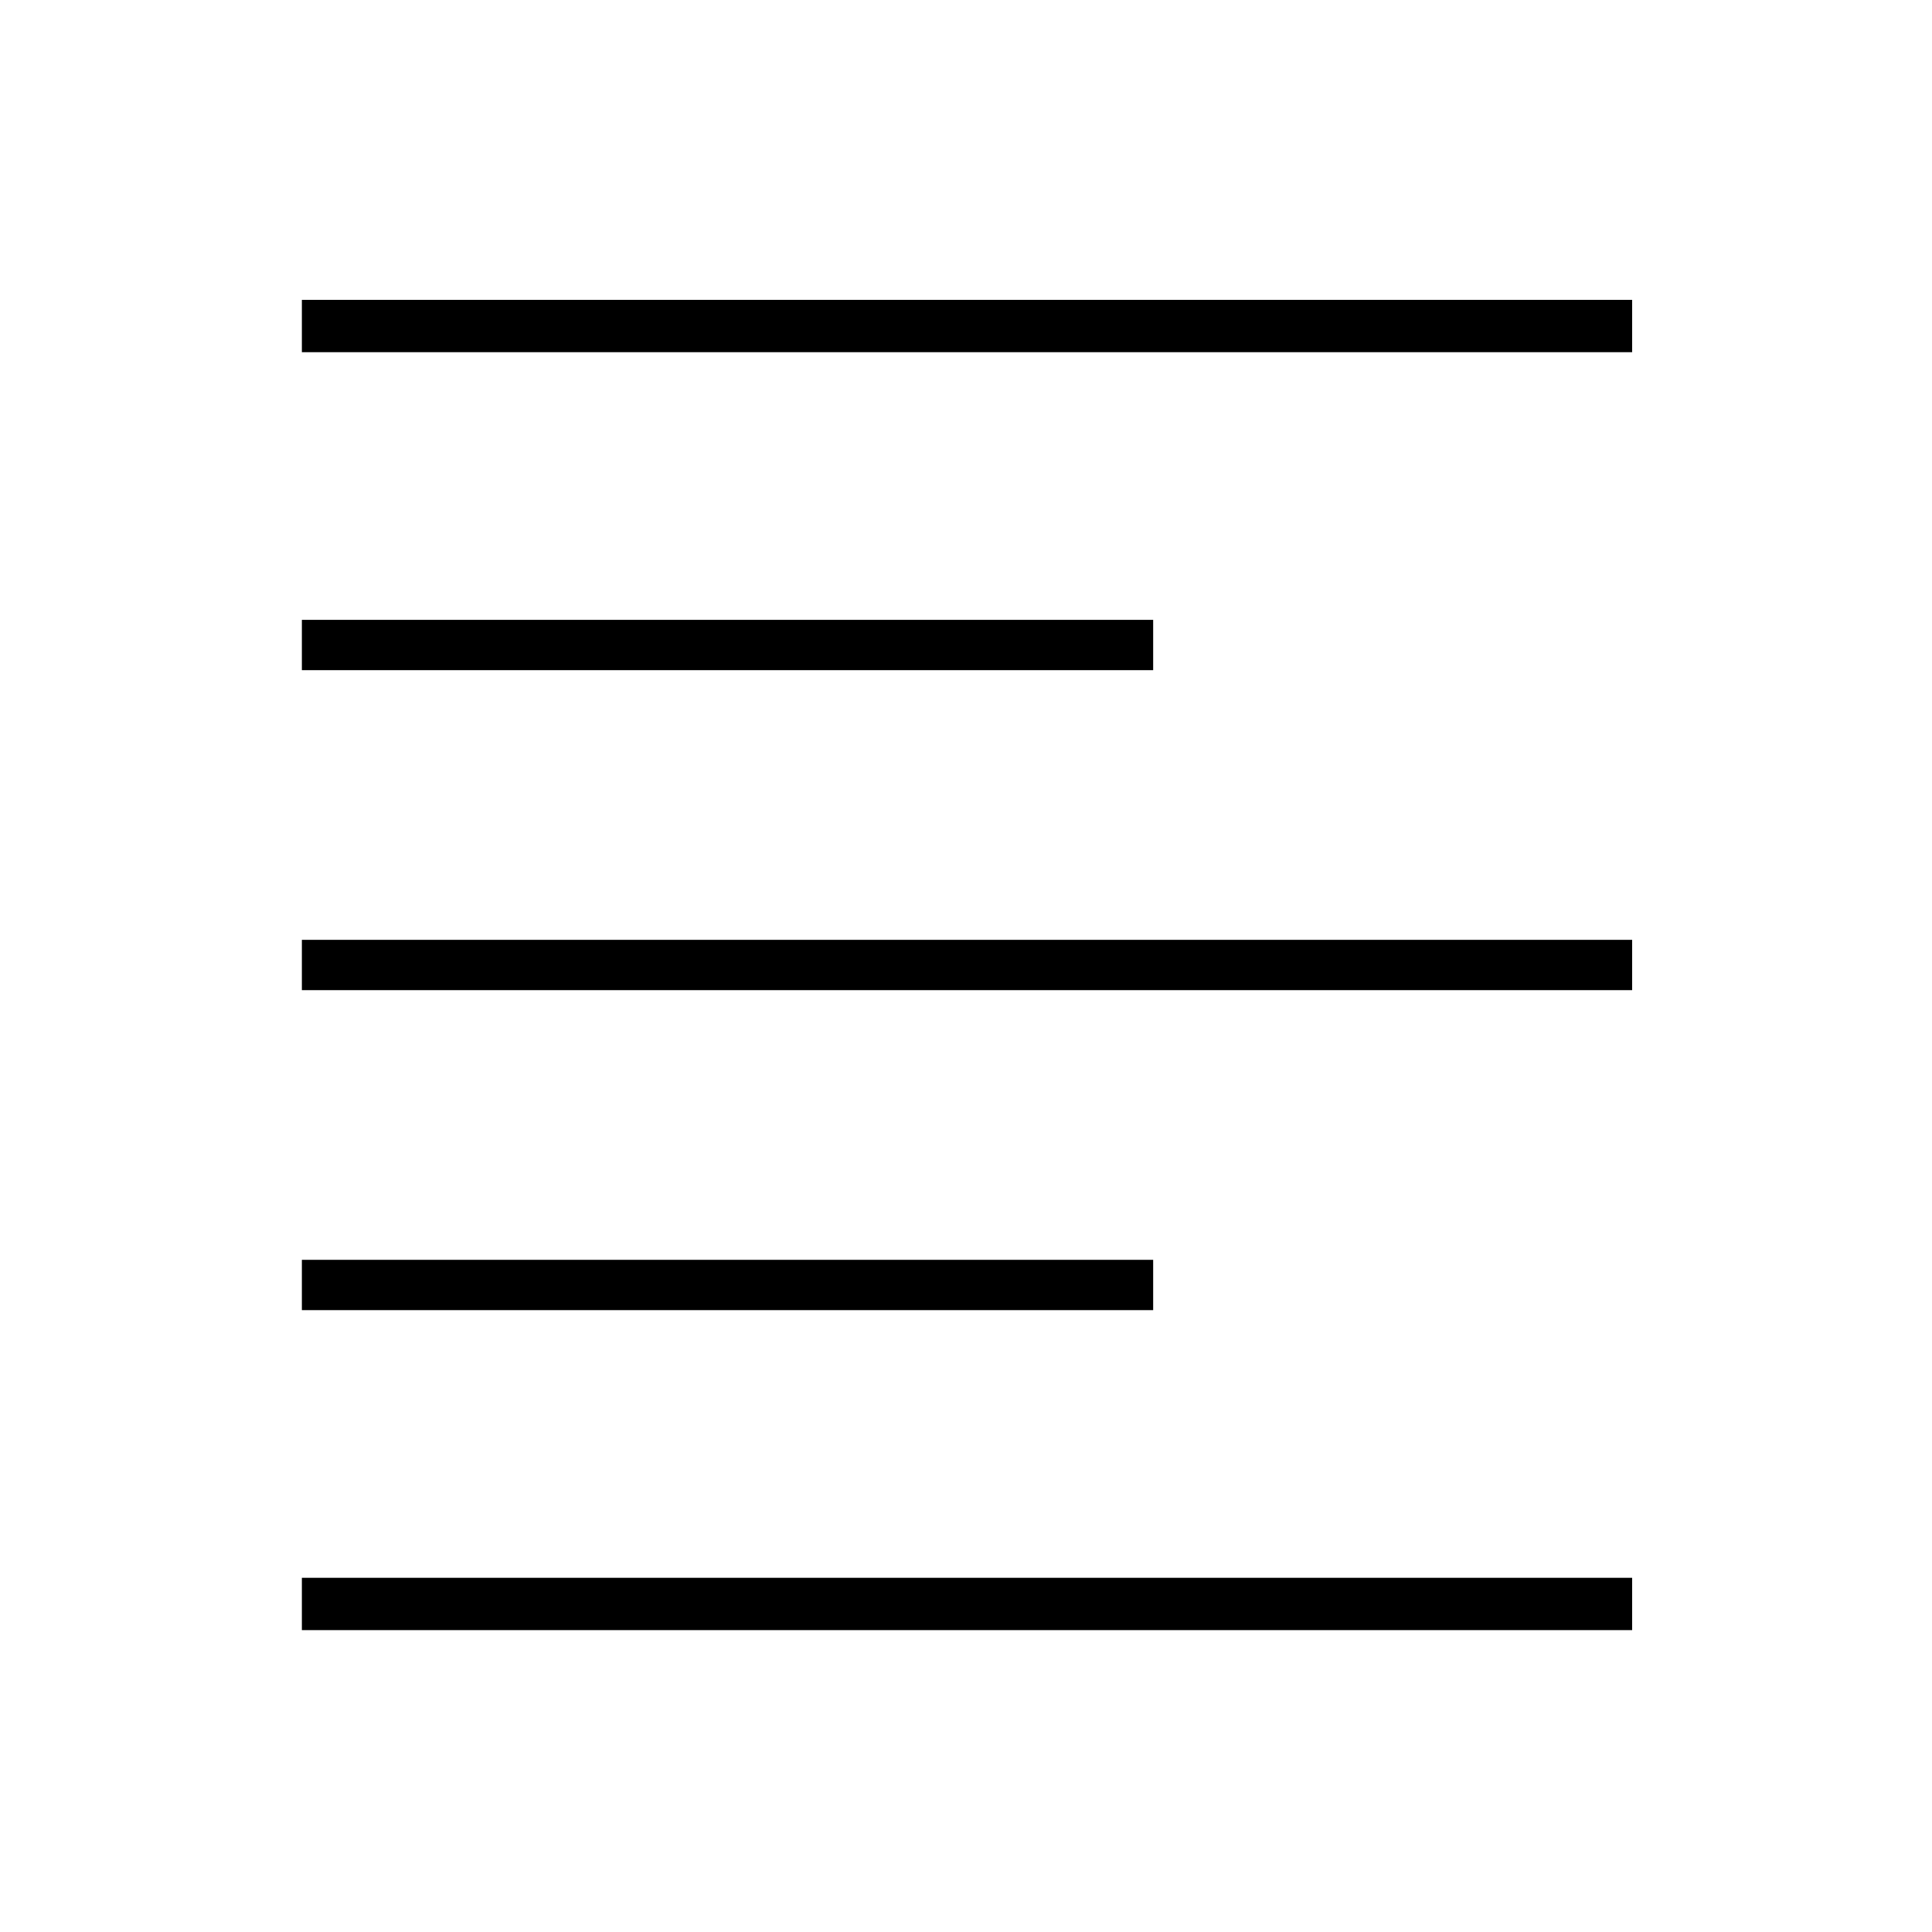 <svg xmlns="http://www.w3.org/2000/svg" height="24" width="24"><path d="M3.75 16.275V15.65H14.325V16.275ZM3.75 8.325V7.7H14.325V8.325ZM3.75 12.3V11.675H20.275V12.3ZM3.75 20.25V19.6H20.275V20.25ZM3.75 4.375V3.725H20.275V4.375Z"/></svg>